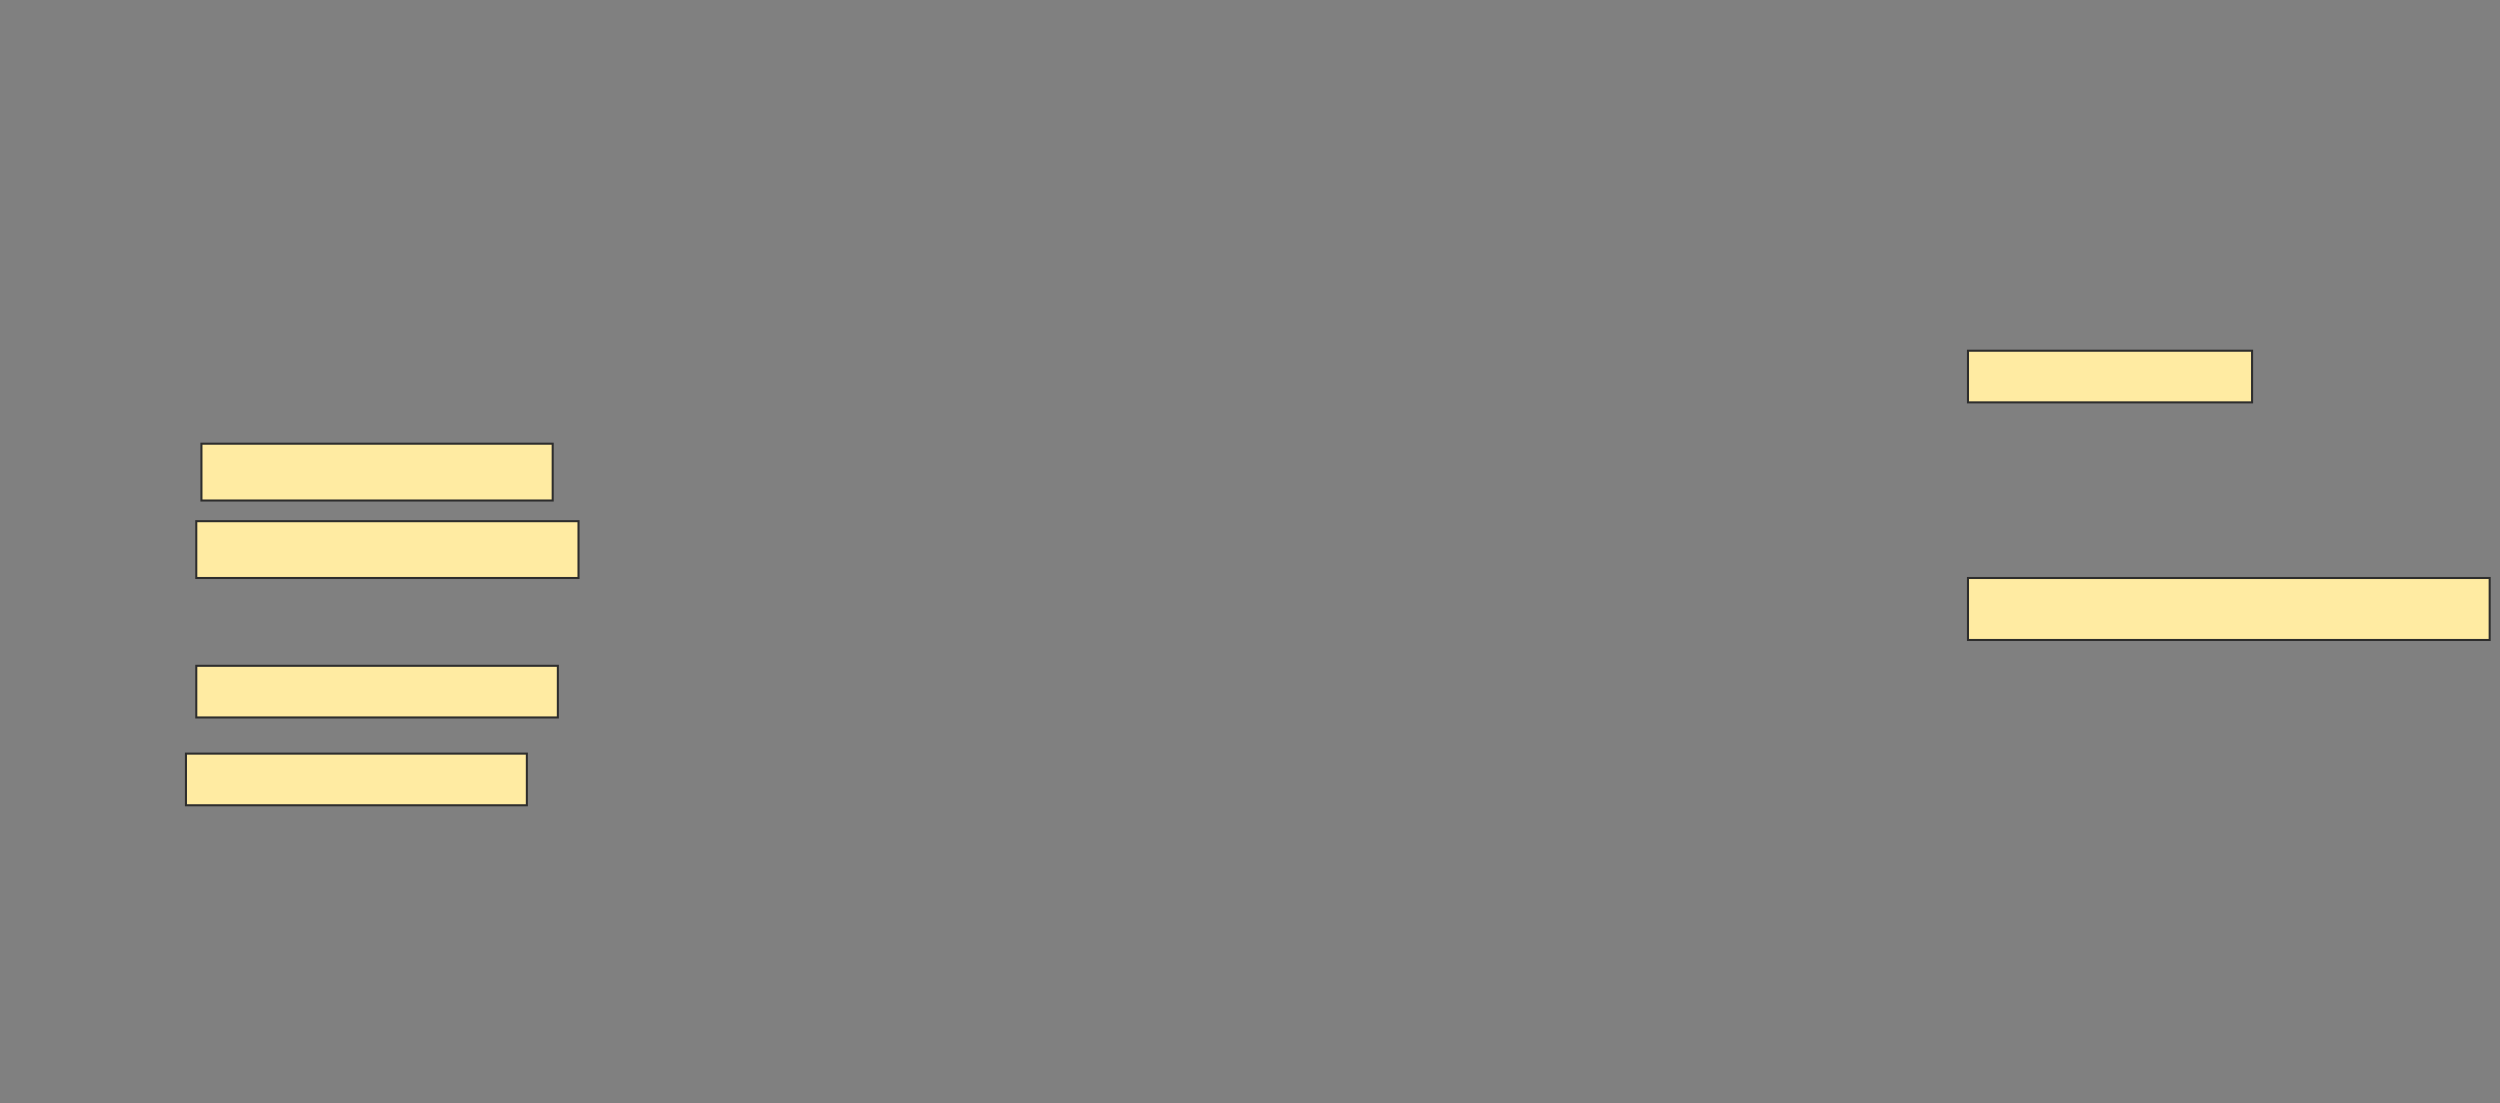 <svg height="534" width="1210" xmlns="http://www.w3.org/2000/svg">
 <rect width="100%" height="100%" fill="#808080" stroke="none"/>
 <!-- Created with Image Occlusion Enhanced -->
 <g>
  <title>Labels</title>
 </g>
 <g>
  <title>Masks</title>
  <rect fill="#FFEBA2" height="25" id="c2f7217dcfff4087bfcfae125e958afe-ao-1" stroke="#2D2D2D" width="137.5" x="952.5" y="169.75"/>
  <rect fill="#FFEBA2" height="27.5" id="c2f7217dcfff4087bfcfae125e958afe-ao-2" stroke="#2D2D2D" width="170" x="97.5" y="214.75"/>
  
  <rect fill="#FFEBA2" height="27.5" id="c2f7217dcfff4087bfcfae125e958afe-ao-4" stroke="#2D2D2D" width="185" x="95" y="252.25"/>
  <rect fill="#FFEBA2" height="30" id="c2f7217dcfff4087bfcfae125e958afe-ao-5" stroke="#2D2D2D" width="252.5" x="952.5" y="279.75"/>
  <rect fill="#FFEBA2" height="25" id="c2f7217dcfff4087bfcfae125e958afe-ao-6" stroke="#2D2D2D" width="175" x="95" y="322.25"/>
  <rect fill="#FFEBA2" height="25" id="c2f7217dcfff4087bfcfae125e958afe-ao-7" stroke="#2D2D2D" width="165" x="90" y="364.75"/>
 </g>
</svg>